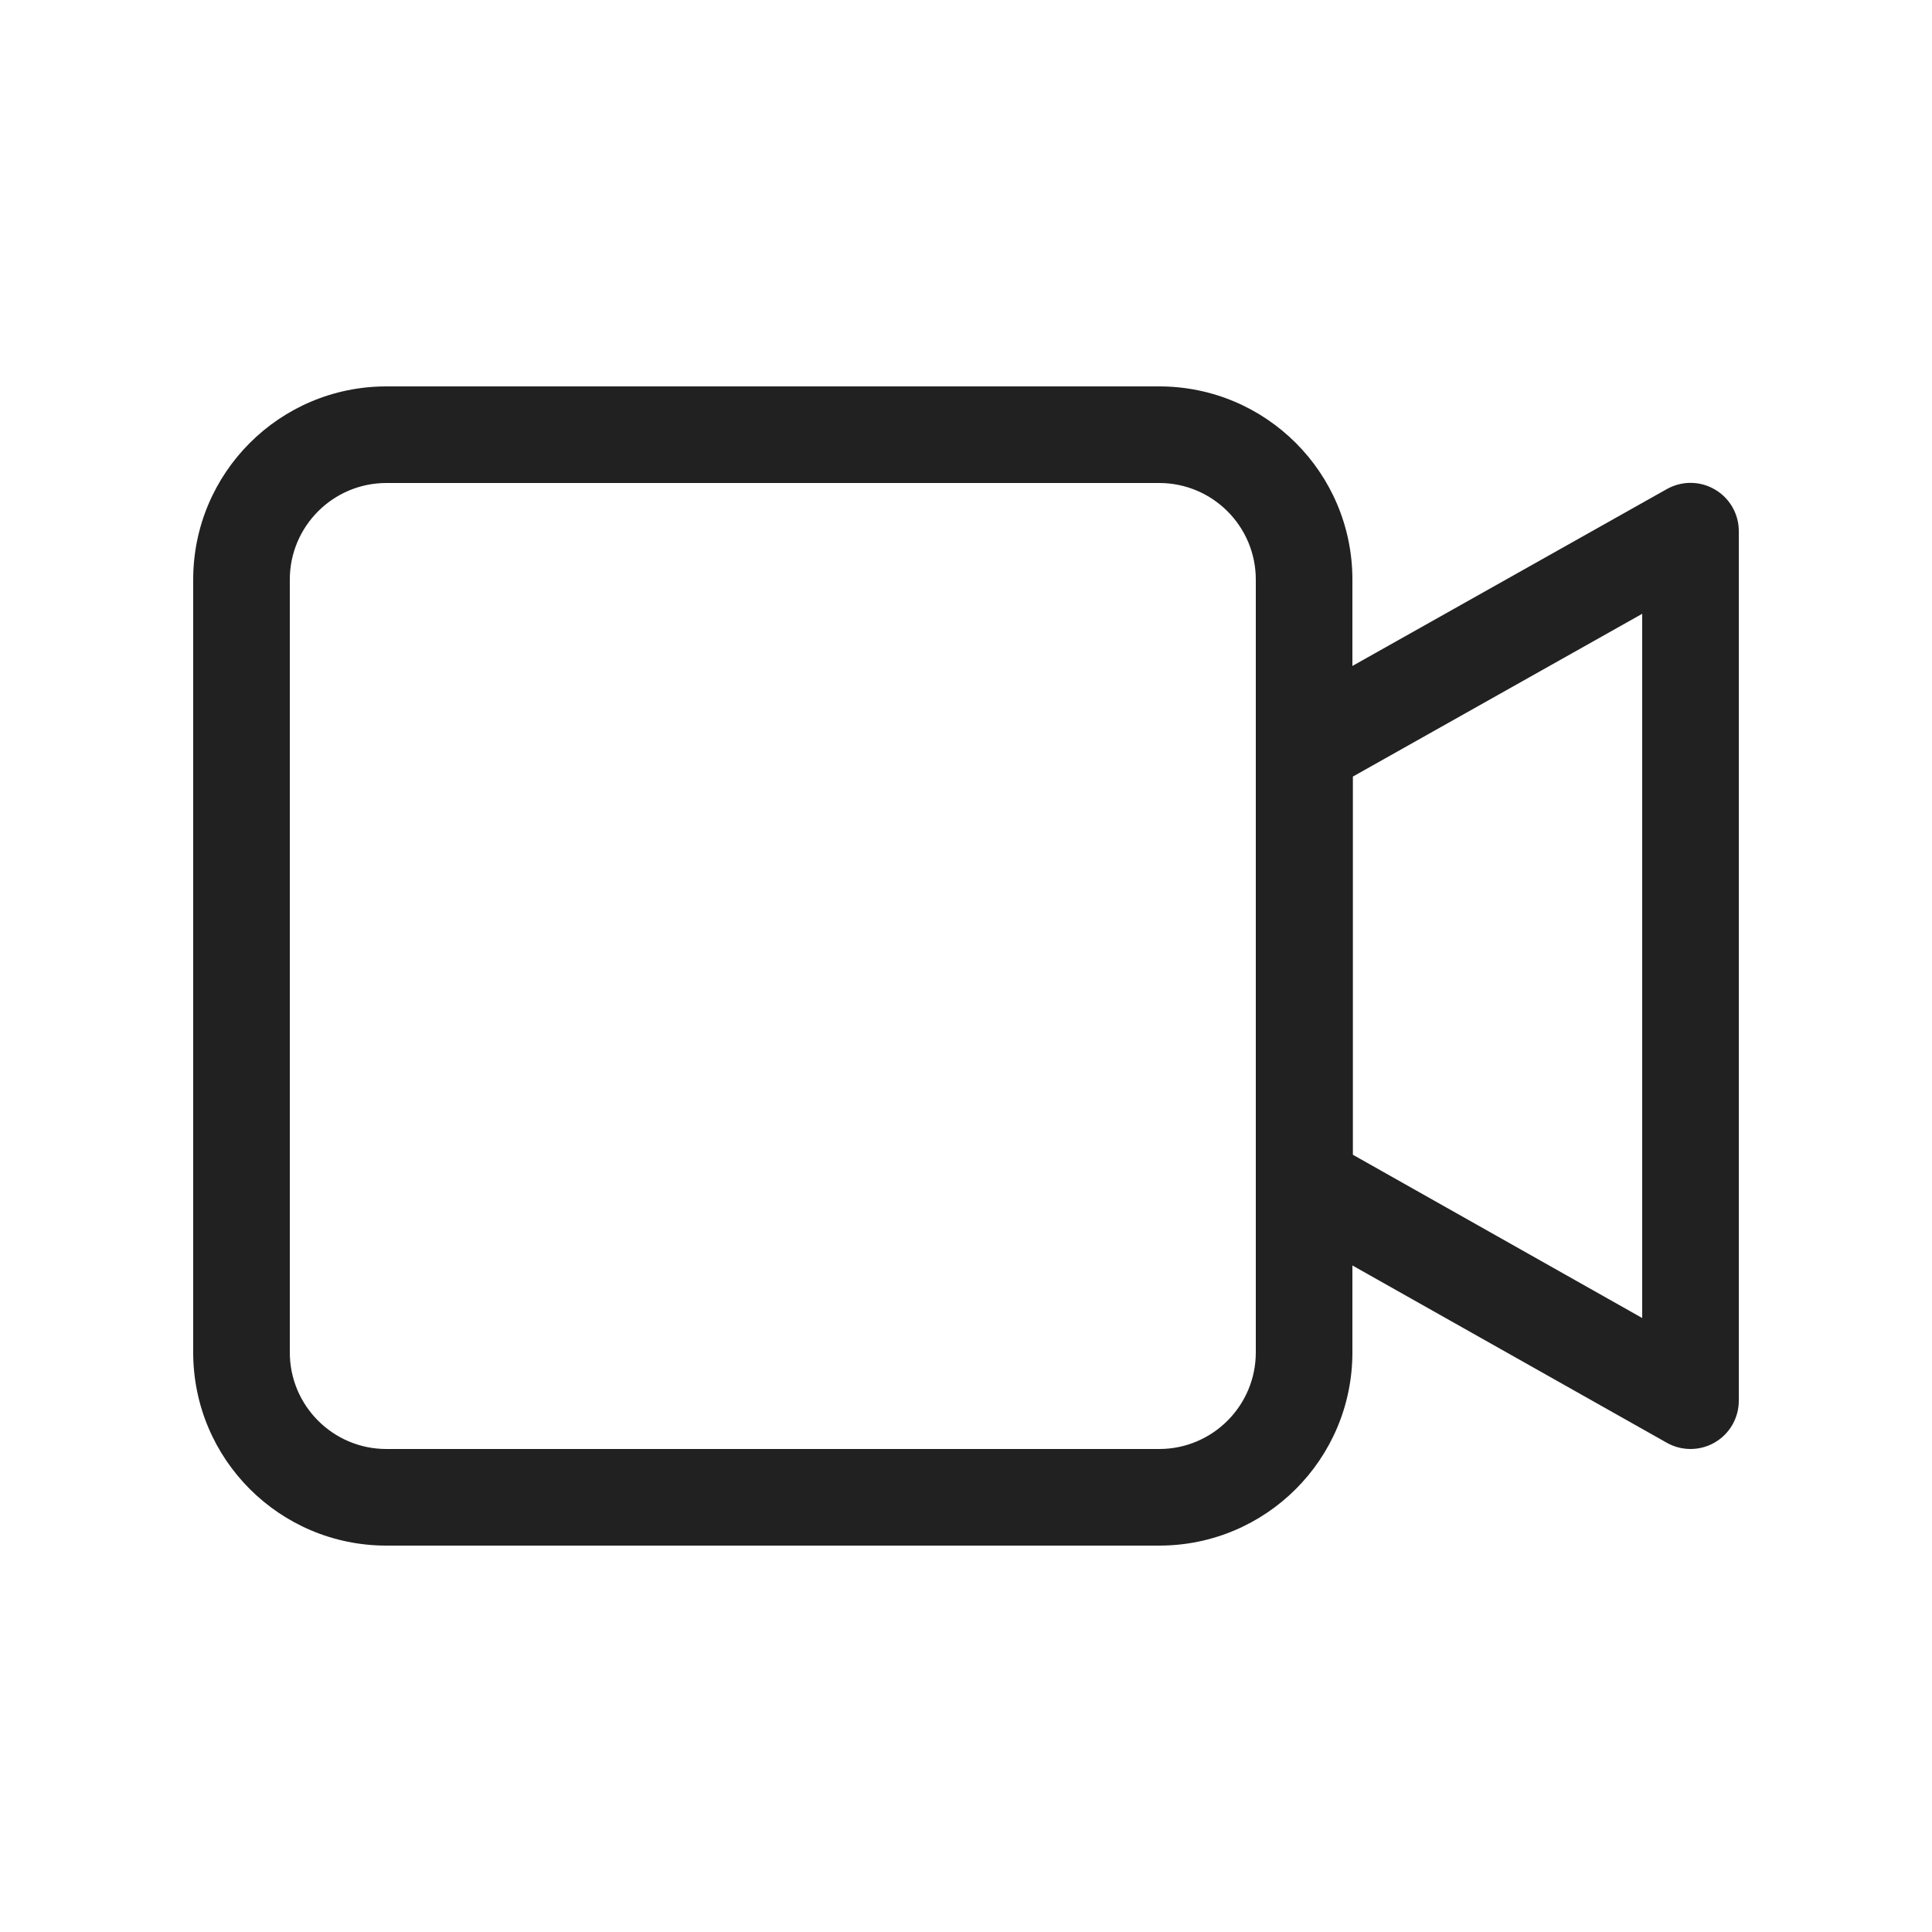 <?xml version="1.0" encoding="UTF-8"?>
<svg width="20px" height="20px" viewBox="0 0 20 20" version="1.1" xmlns="http://www.w3.org/2000/svg" xmlns:xlink="http://www.w3.org/1999/xlink">
    <!-- Generator: Sketch 64 (93537) - https://sketch.com -->
    <title>ic_fluent_video_20_regular</title>
    <desc>Created with Sketch.</desc>
    <g id="🔍-System-Icons" stroke="none" stroke-width="1" fill="none" fill-rule="evenodd">
        <g id="ic_fluent_video_20_regular" fill="#212121" fill-rule="nonzero">
            <path d="M4,4 C2.895,4 2,4.895 2,6 L2,14 C2,15.105 2.895,16 4,16 L12,16 C13.105,16 14,15.105 14,14 L14,13.1 L17.254,14.935 C17.409,15.023 17.599,15.021 17.752,14.932 C17.906,14.842 18,14.678 18,14.5 L18,5.498 C18,5.321 17.906,5.156 17.752,5.067 C17.599,4.977 17.41,4.976 17.255,5.063 L14,6.894 L14,6 C14,4.895 13.105,4 12,4 L4,4 Z M3,6 C3,5.448 3.448,5 4,5 L12,5 C12.552,5 13,5.448 13,6 L13,14 C13,14.552 12.552,15 12,15 L4,15 C3.448,15 3,14.552 3,14 L3,6 Z M14.005,11.954 L14.005,8.039 L17,6.354 L17,13.644 L14.005,11.954 Z" id="🎨-Color"></path>
        </g>
    </g>
</svg>